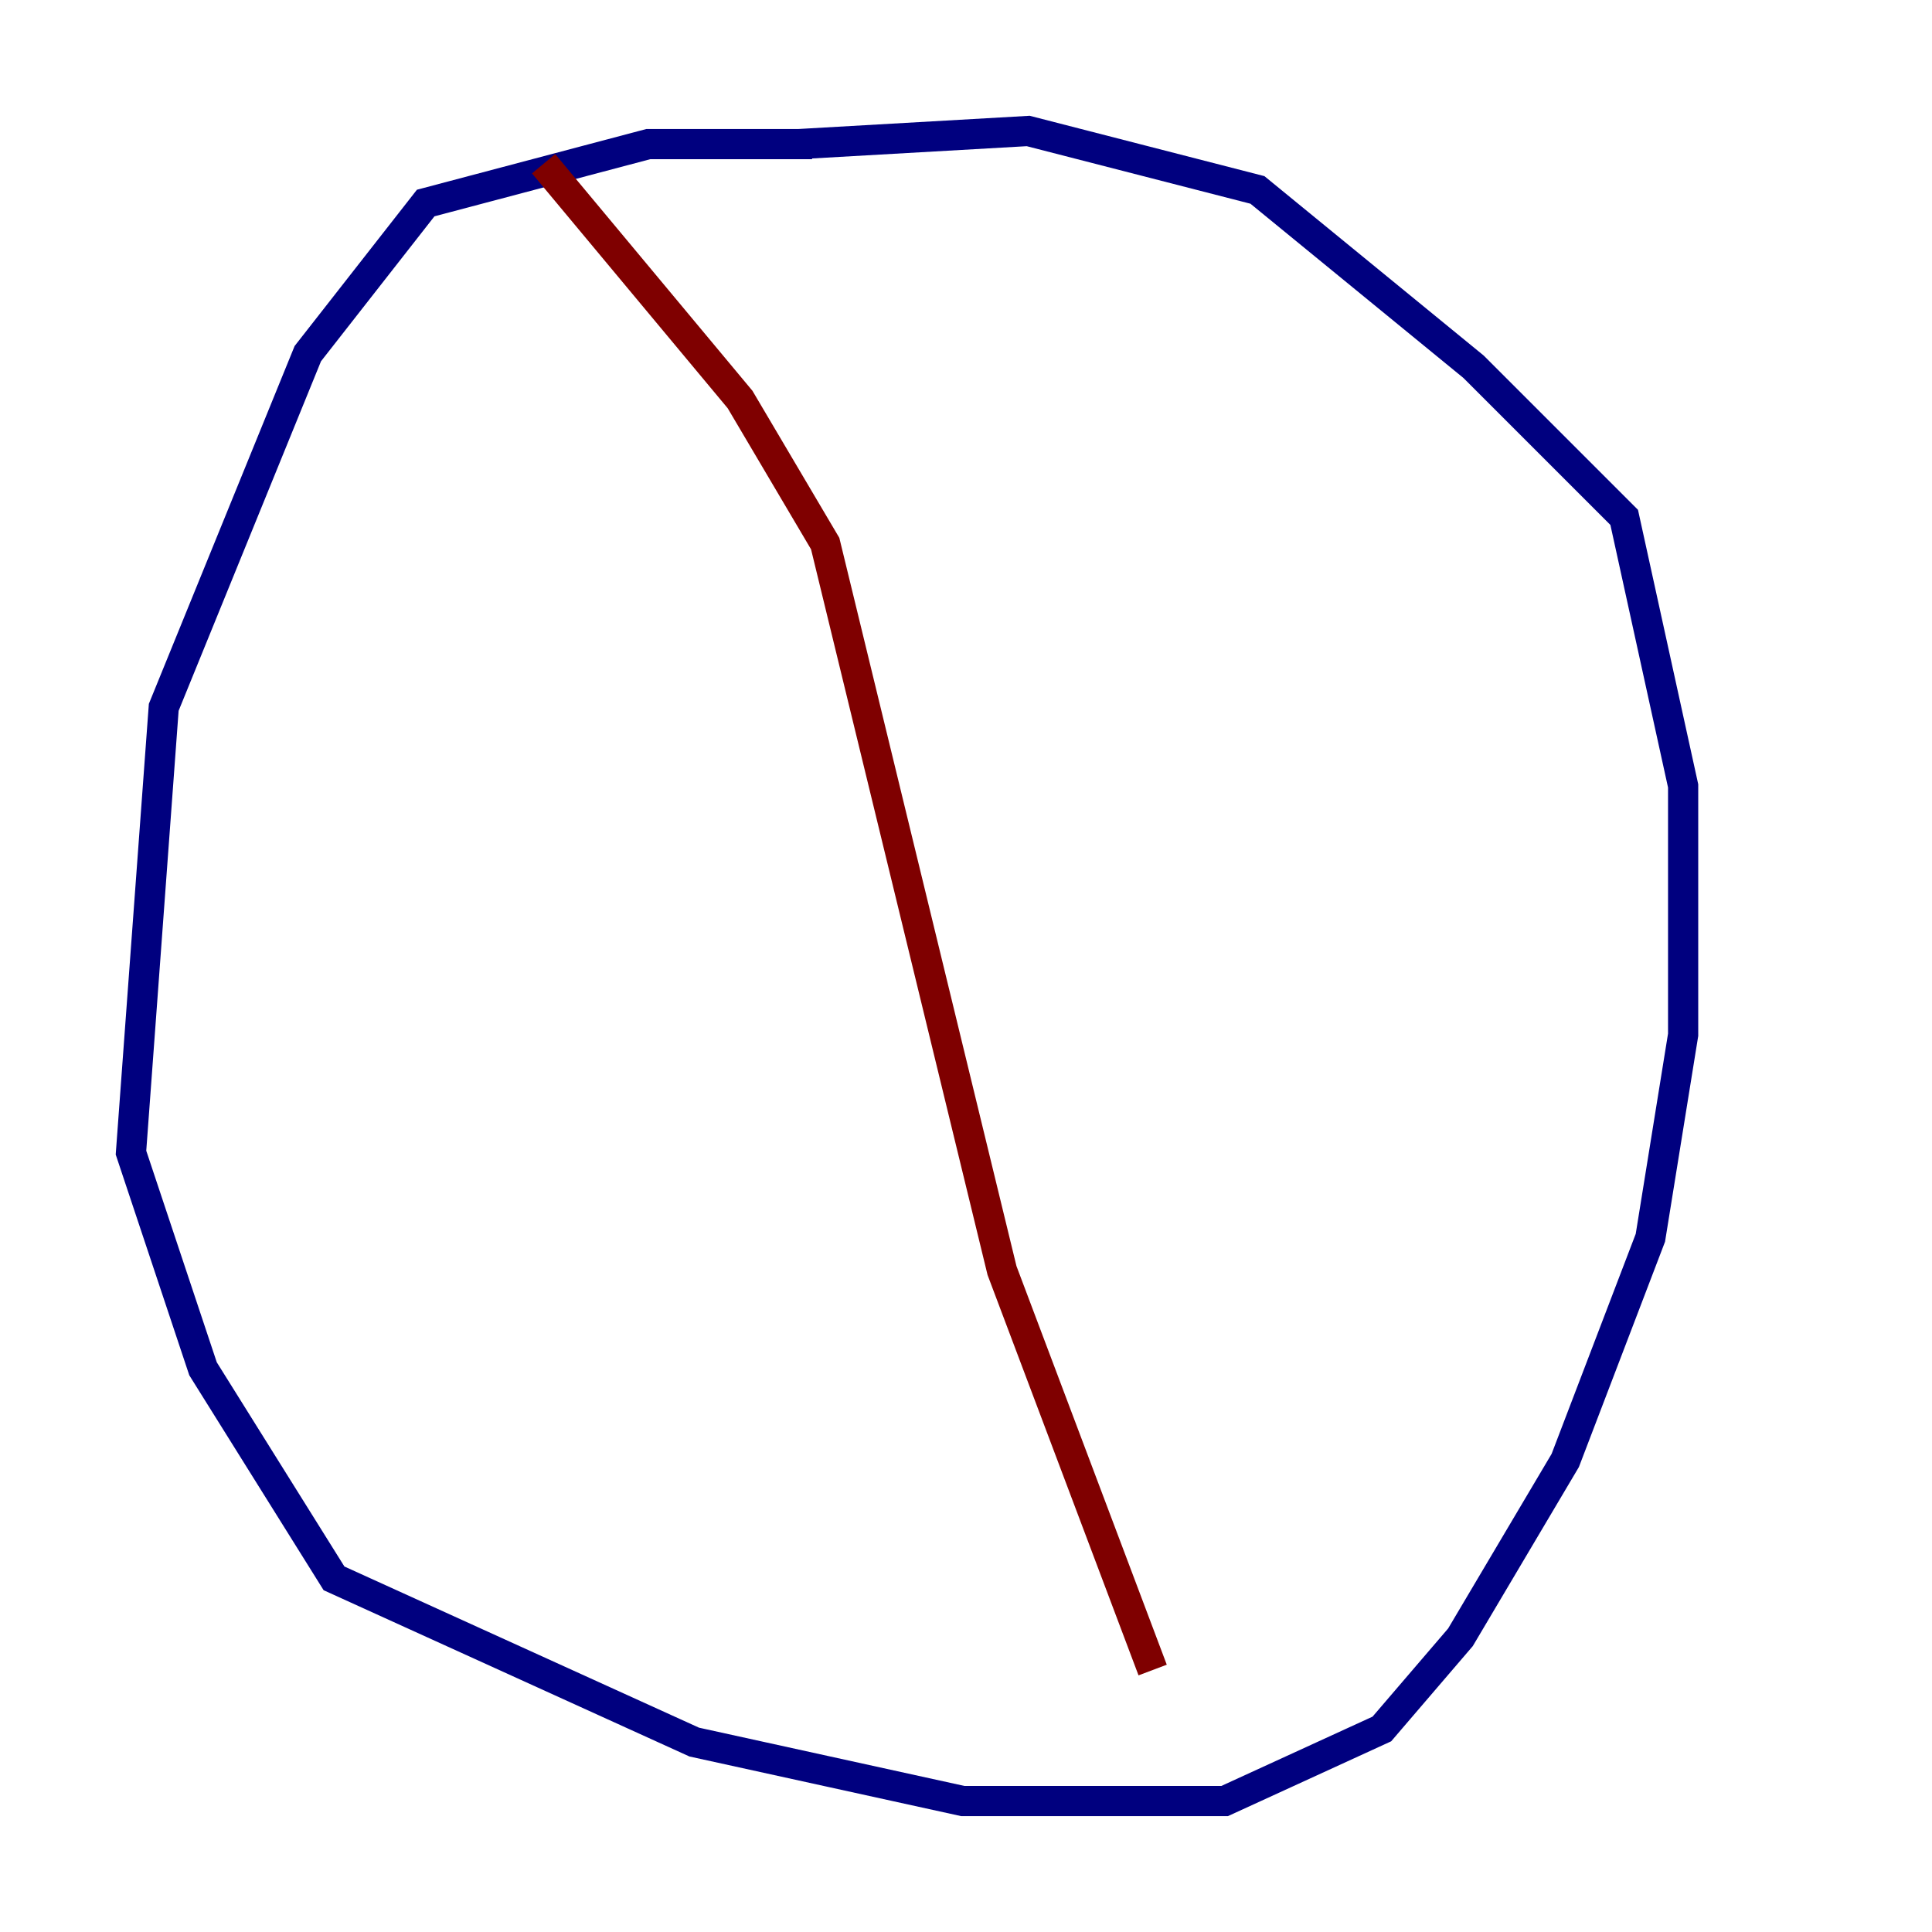 <?xml version="1.0" encoding="utf-8" ?>
<svg baseProfile="tiny" height="128" version="1.2" viewBox="0,0,128,128" width="128" xmlns="http://www.w3.org/2000/svg" xmlns:ev="http://www.w3.org/2001/xml-events" xmlns:xlink="http://www.w3.org/1999/xlink"><defs /><polyline fill="none" points="53.803,9.546 42.956,9.546 28.203,13.451 20.393,23.43 10.848,46.861 8.678,76.366 13.451,90.685 22.129,104.57 45.993,115.417 63.783,119.322 81.139,119.322 91.552,114.549 96.759,108.475 103.702,96.759 109.342,82.007 111.512,68.556 111.512,52.068 107.607,34.278 97.627,24.298 83.308,12.583 68.122,8.678 52.936,9.546" stroke="#00007f" stroke-width="2" /><polyline fill="none" points="36.014,10.848 49.031,26.468 54.671,36.014 66.386,84.176 76.366,110.644" stroke="#7f0000" stroke-width="2" /></svg>